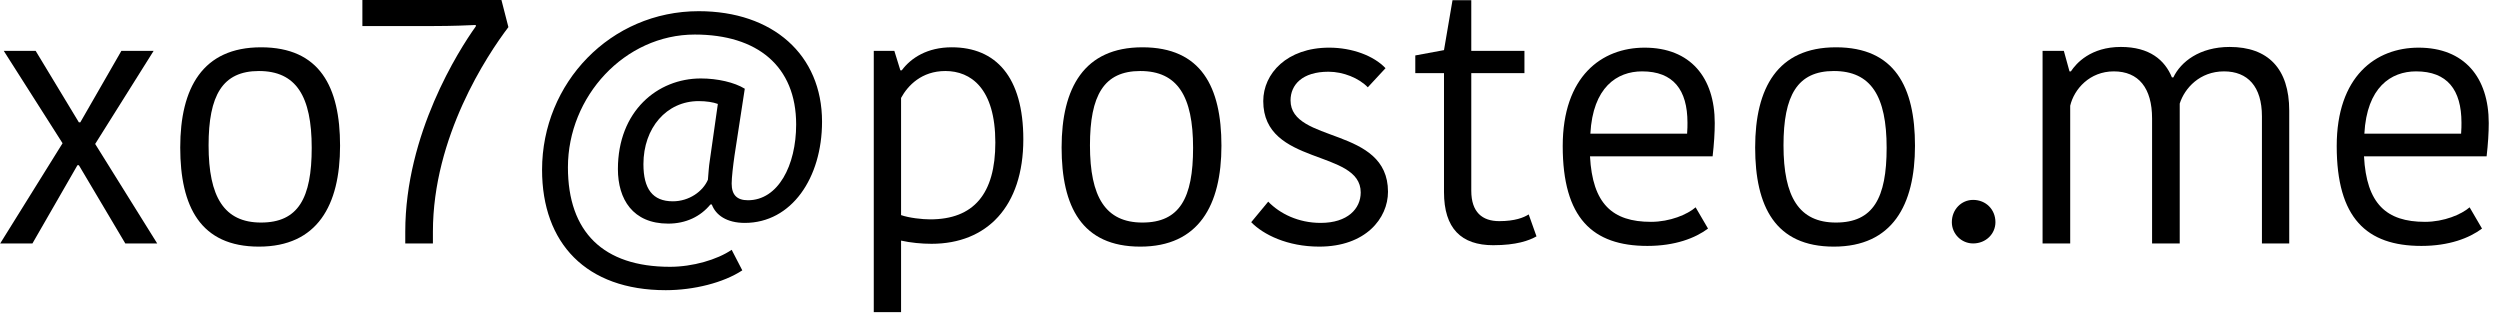 <svg clip-rule="evenodd" fill-rule="evenodd" stroke-linejoin="round" stroke-miterlimit="2" viewBox="0 0 127 16" xmlns="http://www.w3.org/2000/svg"><g fill-rule="nonzero" transform="matrix(.655 0 0 .374 -57.966 -31.614)"><path d="m98.215 117.596h2.474l-4.81-13.514 4.535-12.647h-2.501l-3.188 9.714h-.11l-3.353-9.714h-2.474l4.562 12.551-4.837 13.61h2.501l3.491-10.628h.11z"/><path d="m104.675 104.275c0-6.781 1.072-10.099 3.903-10.099 2.886 0 4.095 3.414 4.095 10.435 0 6.829-1.044 10.147-3.93 10.147-2.859 0-4.068-3.462-4.068-10.483zm3.903 13.753c4.535 0 6.294-5.626 6.294-13.705 0-7.983-1.567-13.369-6.129-13.369-4.536 0-6.267 5.53-6.267 13.609 0 8.031 1.566 13.465 6.102 13.465z"/><path d="m125.399 88.116c-1.319 3.222-5.47 14.62-5.47 27.893v1.587h2.144v-1.587c0-12.888 4.205-23.997 5.855-27.796l-.55-3.751h-10.775v3.606h5.443c1.566 0 2.748-.096 3.353-.144z"/><path d="m146.068 121.251c-1.457 1.683-3.765 2.693-5.937 2.693-6.184 0-9.592-6.396-9.592-16.351 0-11.782 5.305-21.544 12.148-21.544 5.745 0 9.566 5.915 9.566 15.004 0 7.646-2.364 13.753-5.992 13.753-1.402 0-2.254-1.058-2.557-2.5h-.109c-.77 1.635-1.897 2.597-3.271 2.597-2.749 0-3.903-3.319-3.903-7.406 0-7.887 3.078-12.311 6.431-12.311 1.292 0 2.612.529 3.409 1.394l-.797 9.089c-.11 1.347-.22 2.982-.22 3.799 0 1.539.412 2.261 1.264 2.261 2.336 0 3.738-4.713 3.738-10.292 0-7.934-3.023-12.214-7.861-12.214-5.442 0-9.84 8.415-9.84 18.033 0 8.801 2.749 13.514 7.916 13.514 1.759 0 3.656-.962 4.783-2.309zm-5.387-9.378c1.264 0 2.336-1.347 2.721-2.934.028-.625.083-1.971.138-2.5l.632-7.791c-.358-.24-.907-.385-1.485-.385-2.501 0-4.287 3.655-4.287 8.56 0 3.367.714 5.05 2.281 5.05z"/><path d="m167.864 103.457c0-8.512-2.143-12.503-5.552-12.503-1.896 0-3.161 1.442-3.875 3.126h-.11l-.467-2.645h-1.595v35.49h2.117v-9.714c.742.289 1.594.433 2.364.433 4.287 0 7.118-5.05 7.118-14.187zm-9.482 10.291v-15.917c.522-1.684 1.594-3.655 3.436-3.655 1.979 0 3.875 2.356 3.875 9.714 0 6.973-1.677 10.436-5.057 10.436-.605 0-1.622-.193-2.254-.578z"/><path d="m173.032 104.275c0-6.781 1.072-10.099 3.903-10.099 2.886 0 4.095 3.414 4.095 10.435 0 6.829-1.044 10.147-3.93 10.147-2.859 0-4.068-3.462-4.068-10.483zm3.903 13.753c4.535 0 6.294-5.626 6.294-13.705 0-7.983-1.567-13.369-6.129-13.369-4.535 0-6.267 5.53-6.267 13.609 0 8.031 1.567 13.465 6.102 13.465z"/><path d="m194.031 110.671c0 2.212-1.017 4.135-3.106 4.135-1.732 0-3.161-1.25-4.068-2.885l-1.319 2.789c.934 1.683 2.803 3.318 5.277 3.318 3.601 0 5.332-3.847 5.332-7.453 0-8.897-7.558-6.541-7.558-12.408 0-2.116.907-3.895 2.941-3.895 1.154 0 2.363.866 3.051 2.116l1.374-2.597c-.907-1.683-2.584-2.789-4.37-2.789-3.271 0-5.113 3.51-5.113 7.261 0 8.849 7.559 6.493 7.559 12.408z"/><path d="m204.311 117.836c1.786 0 2.776-.625 3.353-1.202l-.605-2.982c-.385.433-1.072.914-2.281.914-1.319 0-2.172-1.202-2.172-4.136v-15.966h4.123v-3.029h-4.123v-6.877h-1.456l-.66 6.78-2.226.722v2.404h2.226v16.159c0 4.953 1.347 7.213 3.821 7.213z"/><path d="m220.005 112.69c-.632.962-1.979 1.972-3.463 1.972-2.996 0-4.535-2.452-4.728-8.896h9.51c.11-1.684.165-3.223.165-4.521 0-6.204-1.896-10.243-5.442-10.243-3.326 0-6.349 3.895-6.349 13.369 0 9.762 2.309 13.561 6.569 13.561 2.144 0 3.71-1.058 4.7-2.356zm-4.15-18.466c2.418 0 3.518 2.501 3.518 6.973 0 .288 0 .962-.028 1.491h-7.503c.192-6.3 2.061-8.464 4.013-8.464z"/><path d="m226.821 104.275c0-6.781 1.072-10.099 3.903-10.099 2.886 0 4.096 3.414 4.096 10.435 0 6.829-1.045 10.147-3.931 10.147-2.858 0-4.068-3.462-4.068-10.483zm3.903 13.753c4.536 0 6.295-5.626 6.295-13.705 0-7.983-1.567-13.369-6.13-13.369-4.535 0-6.266 5.53-6.266 13.609 0 8.031 1.566 13.465 6.101 13.465z"/><path d="m239.877 114.71c0 1.587.742 2.886 1.649 2.886.99 0 1.732-1.299 1.732-2.886 0-1.731-.742-3.029-1.732-3.029-.907 0-1.649 1.298-1.649 3.029z"/><path d="m257.056 95.041h-.11c-.55-2.356-1.732-4.135-3.958-4.135-2.336 0-3.463 2.212-3.876 3.318h-.11l-.439-2.789h-1.649v26.161h2.143v-18.707c.303-2.261 1.512-4.665 3.381-4.665 1.924 0 2.969 2.26 2.969 6.396v16.976h2.144v-18.996c.384-2.116 1.566-4.376 3.435-4.376 1.842 0 2.941 2.068 2.941 6.107v17.265h2.117v-18.034c0-5.723-1.649-8.656-4.618-8.656-2.336 0-3.793 2.019-4.37 4.135z"/><path d="m280.034 112.69c-.632.962-1.979 1.972-3.463 1.972-2.996 0-4.535-2.452-4.728-8.896h9.51c.11-1.684.165-3.223.165-4.521 0-6.204-1.896-10.243-5.442-10.243-3.326 0-6.349 3.895-6.349 13.369 0 9.762 2.309 13.561 6.569 13.561 2.144 0 3.71-1.058 4.7-2.356zm-4.15-18.466c2.418 0 3.518 2.501 3.518 6.973 0 .288 0 .962-.028 1.491h-7.503c.192-6.3 2.061-8.464 4.013-8.464z"/></g></svg>
